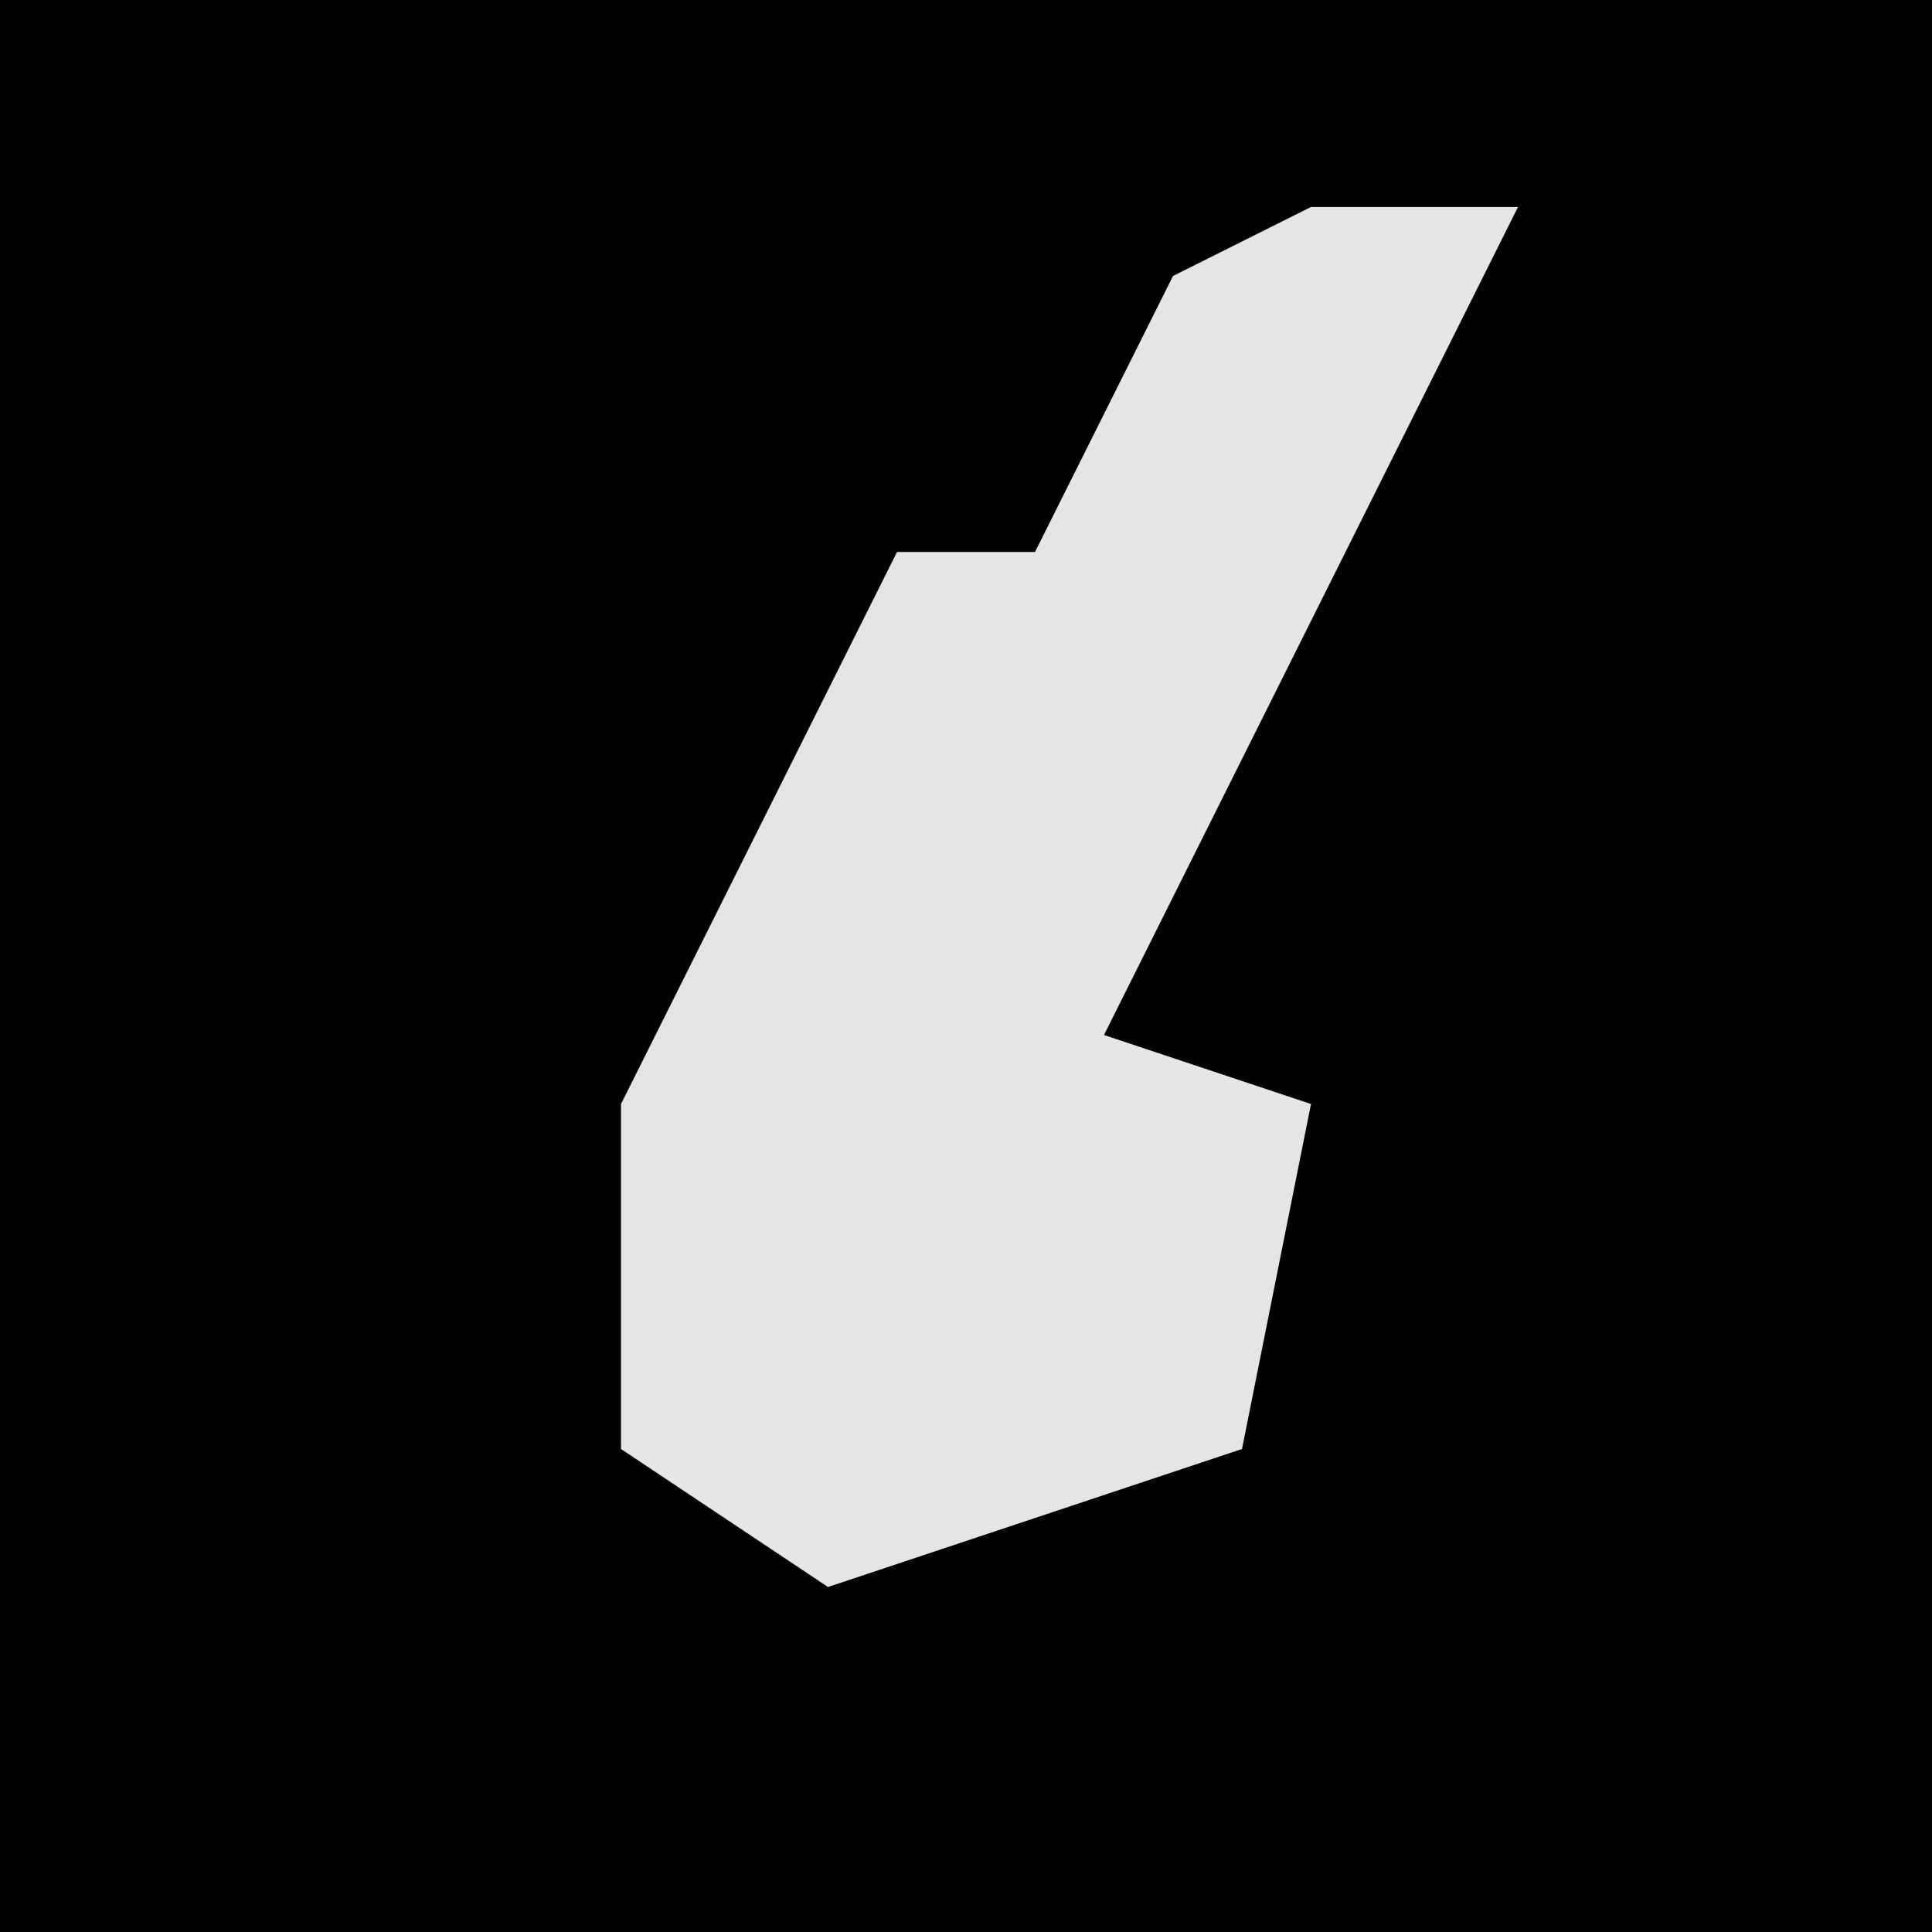 <?xml version="1.0" encoding="UTF-8"?>
<svg version="1.1" xmlns="http://www.w3.org/2000/svg" width="28" height="28">
<path d="M0,0 L28,0 L28,28 L0,28 Z " fill="#020202" transform="translate(0,0)"/>
<path d="M0,0 L3,0 L1,4 L-3,12 L0,13 L-1,18 L-7,20 L-10,18 L-10,13 L-6,5 L-4,5 L-2,1 Z " fill="#E5E5E5" transform="translate(19,3)"/>
</svg>
